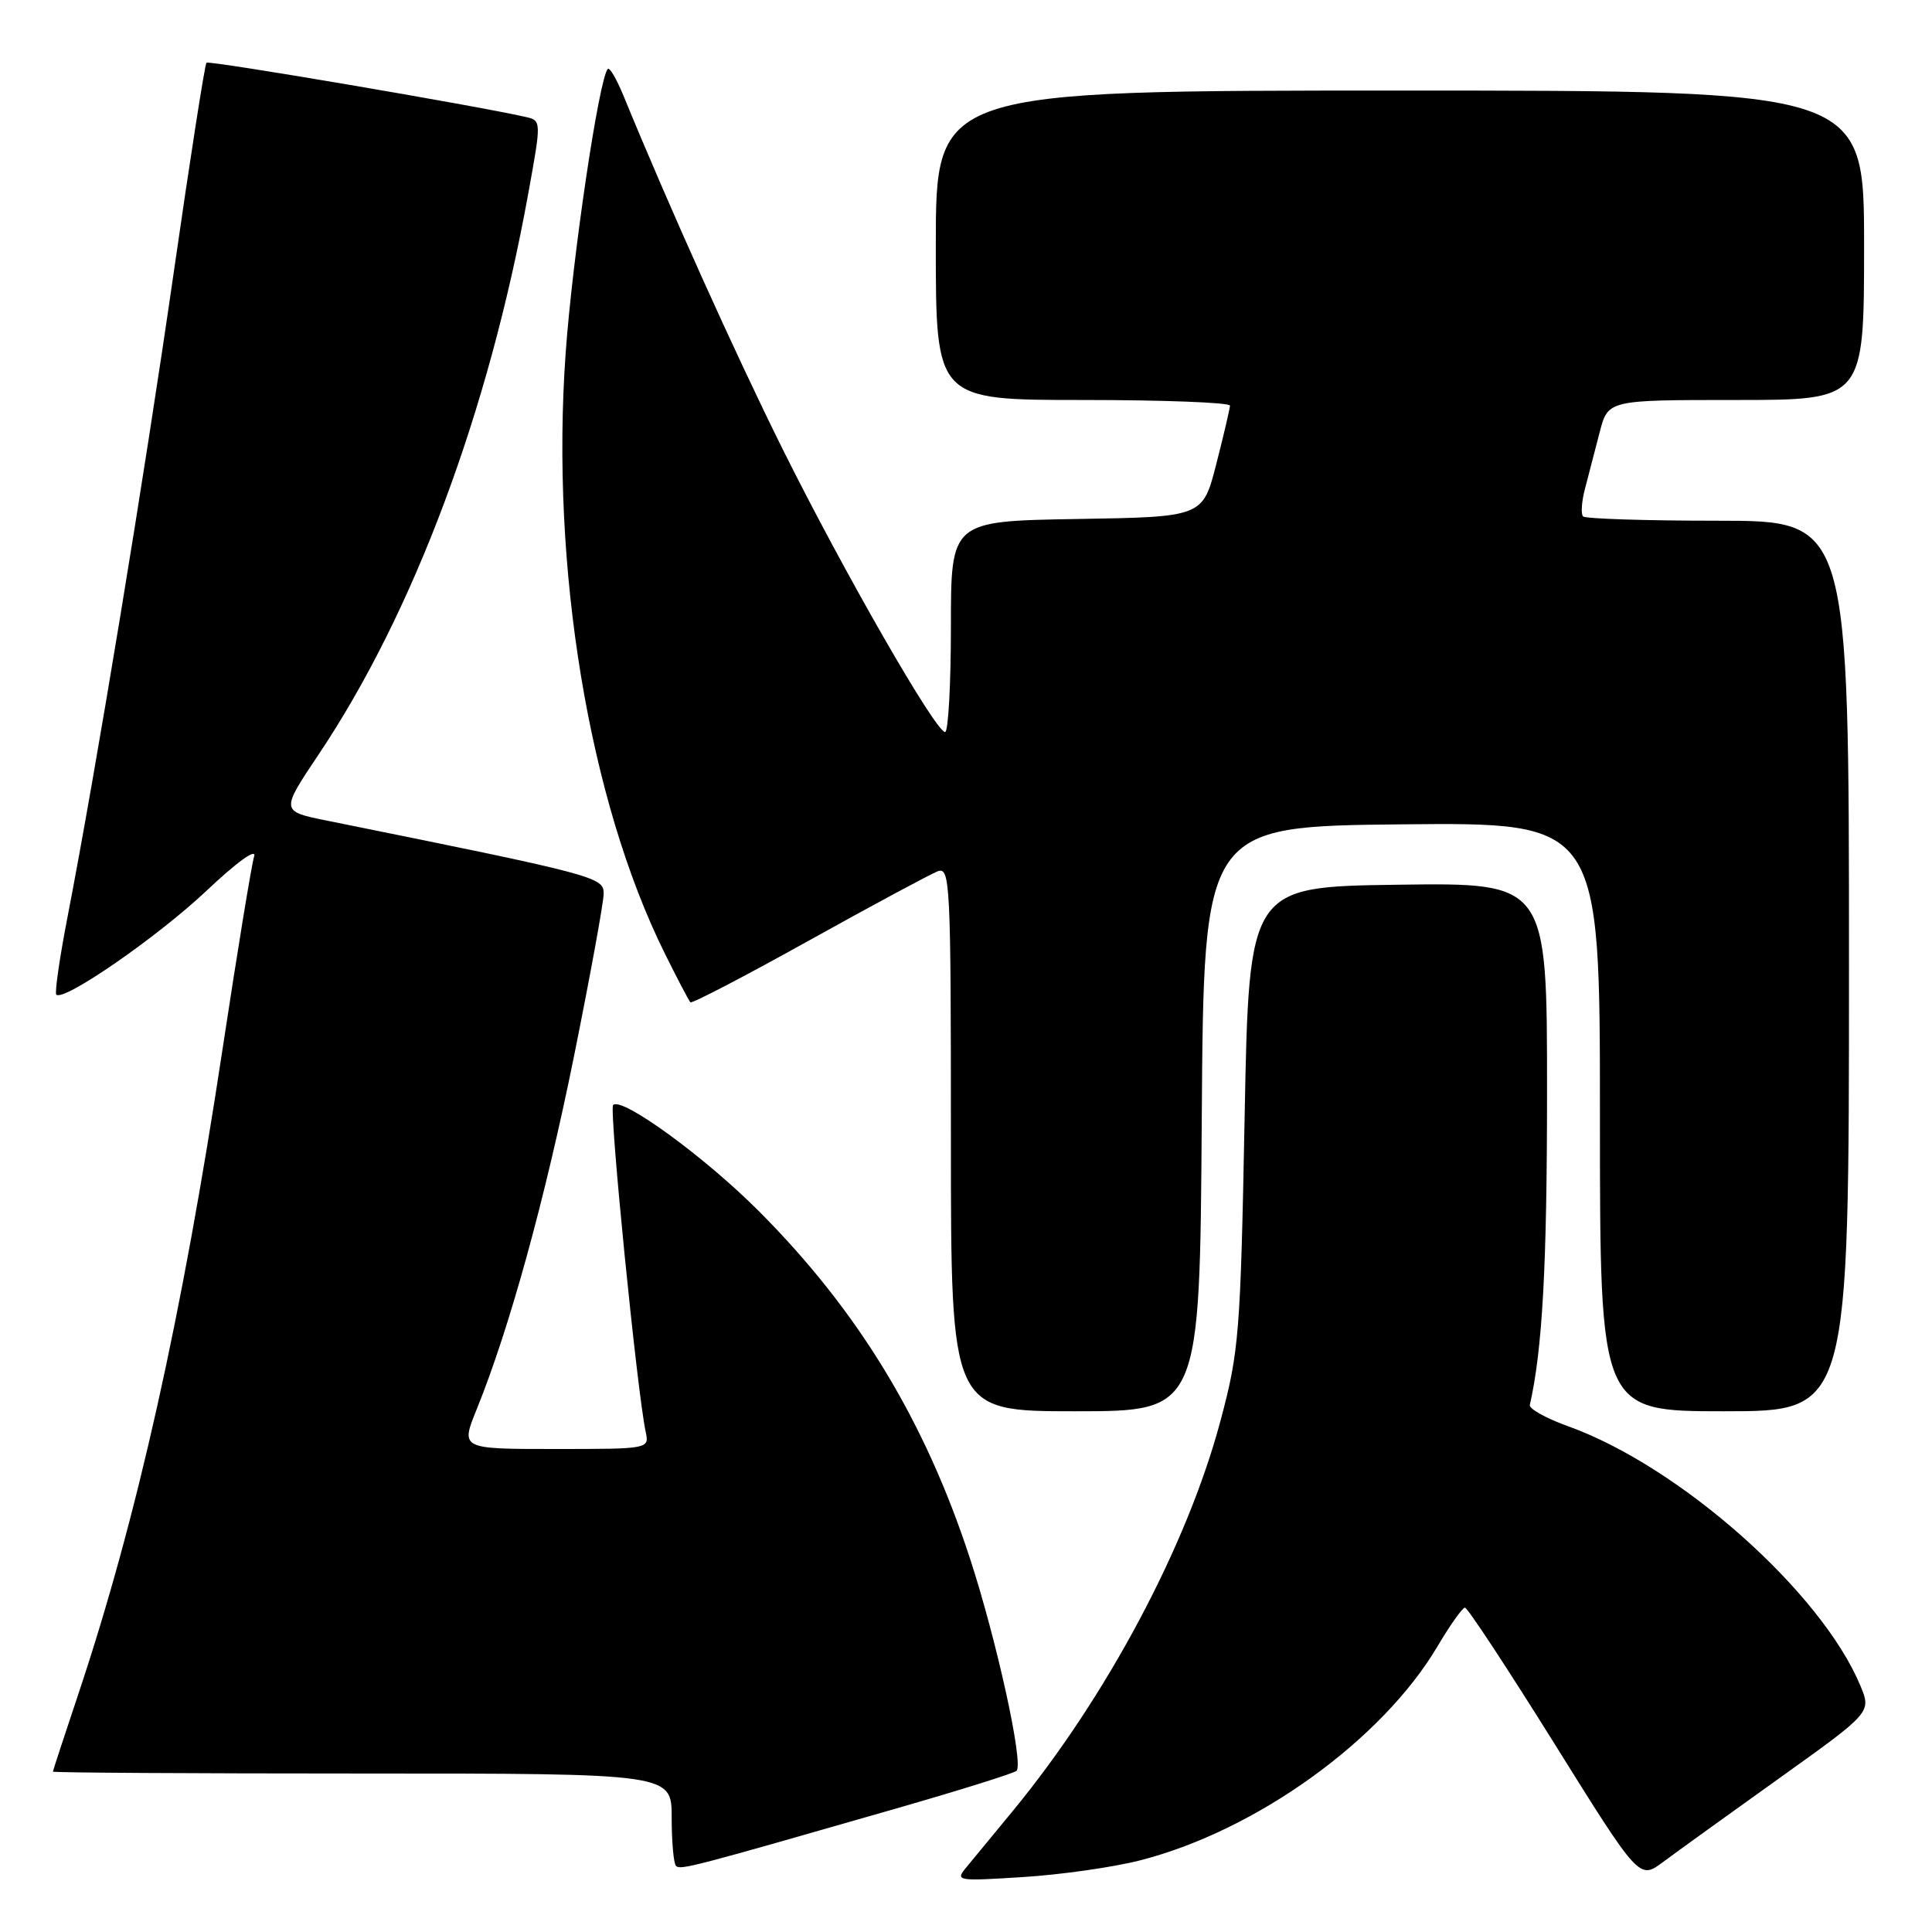 <?xml version="1.0" encoding="UTF-8" standalone="no"?>
<!DOCTYPE svg PUBLIC "-//W3C//DTD SVG 1.1//EN" "http://www.w3.org/Graphics/SVG/1.1/DTD/svg11.dtd" >
<svg xmlns="http://www.w3.org/2000/svg" xmlns:xlink="http://www.w3.org/1999/xlink" version="1.1" viewBox="0 0 256 256">
 <g >
 <path fill="currentColor"
d=" M 151.06 246.51 C 166.45 242.58 183.14 230.57 190.50 218.11 C 192.15 215.32 193.78 213.03 194.11 213.02 C 194.45 213.01 199.78 221.12 205.97 231.04 C 217.21 249.07 217.21 249.07 220.36 246.73 C 222.09 245.44 229.01 240.45 235.74 235.64 C 247.98 226.89 247.98 226.89 246.50 223.34 C 241.30 210.90 222.56 194.28 207.74 188.97 C 204.86 187.93 202.59 186.67 202.71 186.17 C 204.38 178.79 204.99 167.79 204.99 144.73 C 205.00 116.96 205.00 116.96 185.25 117.23 C 165.50 117.50 165.50 117.50 164.92 148.00 C 164.37 176.79 164.19 179.05 161.70 188.34 C 157.27 204.89 146.60 224.91 134.17 240.00 C 131.67 243.03 128.93 246.35 128.07 247.40 C 126.54 249.24 126.75 249.28 135.56 248.72 C 140.54 248.41 147.51 247.42 151.06 246.51 Z  M 118.80 239.62 C 127.22 237.20 134.37 234.96 134.70 234.64 C 135.66 233.68 132.05 217.26 128.50 206.42 C 122.53 188.19 113.71 173.69 100.61 160.54 C 93.43 153.33 82.39 145.28 81.24 146.42 C 80.69 146.98 84.41 184.35 85.56 189.75 C 86.04 191.99 85.98 192.00 73.53 192.00 C 61.03 192.00 61.03 192.00 63.16 186.75 C 67.51 176.02 72.21 158.95 76.05 140.00 C 78.21 129.28 79.99 119.55 79.99 118.40 C 80.00 116.21 78.97 115.94 43.34 108.74 C 37.18 107.50 37.18 107.50 42.20 100.00 C 54.81 81.18 64.74 54.64 69.98 25.74 C 71.75 15.98 71.75 15.98 69.63 15.49 C 62.93 13.97 27.69 7.98 27.36 8.31 C 27.14 8.53 25.19 21.03 23.02 36.10 C 19.14 63.08 12.73 101.96 8.96 121.44 C 7.90 126.90 7.23 131.56 7.46 131.79 C 8.42 132.76 20.82 124.19 27.31 118.08 C 31.46 114.16 34.04 112.31 33.67 113.50 C 33.33 114.60 31.45 126.07 29.49 139.00 C 24.13 174.41 18.16 201.14 10.46 224.23 C 8.57 229.88 7.02 234.61 7.01 234.75 C 7.01 234.89 25.45 235.00 48.00 235.00 C 89.00 235.00 89.00 235.00 89.00 240.83 C 89.00 244.04 89.26 246.92 89.57 247.24 C 90.15 247.82 91.70 247.41 118.80 239.62 Z  M 159.24 148.25 C 159.50 109.50 159.50 109.50 185.75 109.23 C 212.00 108.97 212.00 108.97 212.00 147.98 C 212.00 187.00 212.00 187.00 228.50 187.00 C 245.00 187.00 245.00 187.00 245.00 128.00 C 245.00 69.00 245.00 69.00 227.67 69.00 C 218.13 69.00 210.08 68.74 209.77 68.43 C 209.45 68.12 209.57 66.43 210.04 64.68 C 210.50 62.93 211.37 59.59 211.97 57.25 C 213.08 53.00 213.08 53.00 230.04 53.00 C 247.00 53.00 247.00 53.00 247.00 32.50 C 247.00 12.00 247.00 12.00 185.50 12.00 C 124.00 12.00 124.00 12.00 124.00 32.50 C 124.00 53.00 124.00 53.00 143.50 53.00 C 154.22 53.00 162.99 53.34 162.98 53.75 C 162.96 54.16 162.15 57.65 161.16 61.50 C 159.37 68.50 159.37 68.50 142.69 68.77 C 126.00 69.05 126.00 69.05 126.00 83.02 C 126.00 90.71 125.65 97.00 125.23 97.00 C 123.98 97.00 111.80 75.78 103.70 59.50 C 97.35 46.72 88.72 27.57 82.58 12.60 C 81.69 10.45 80.78 8.89 80.54 9.13 C 79.39 10.28 75.85 34.08 74.95 46.81 C 72.93 75.19 78.03 106.06 88.10 126.36 C 89.76 129.71 91.29 132.62 91.48 132.81 C 91.68 133.01 98.74 129.33 107.17 124.64 C 115.60 119.95 123.29 115.82 124.25 115.45 C 125.90 114.83 126.00 116.92 126.00 150.89 C 126.00 187.00 126.00 187.00 142.49 187.00 C 158.98 187.00 158.98 187.00 159.24 148.25 Z "/>
</g>
</svg>